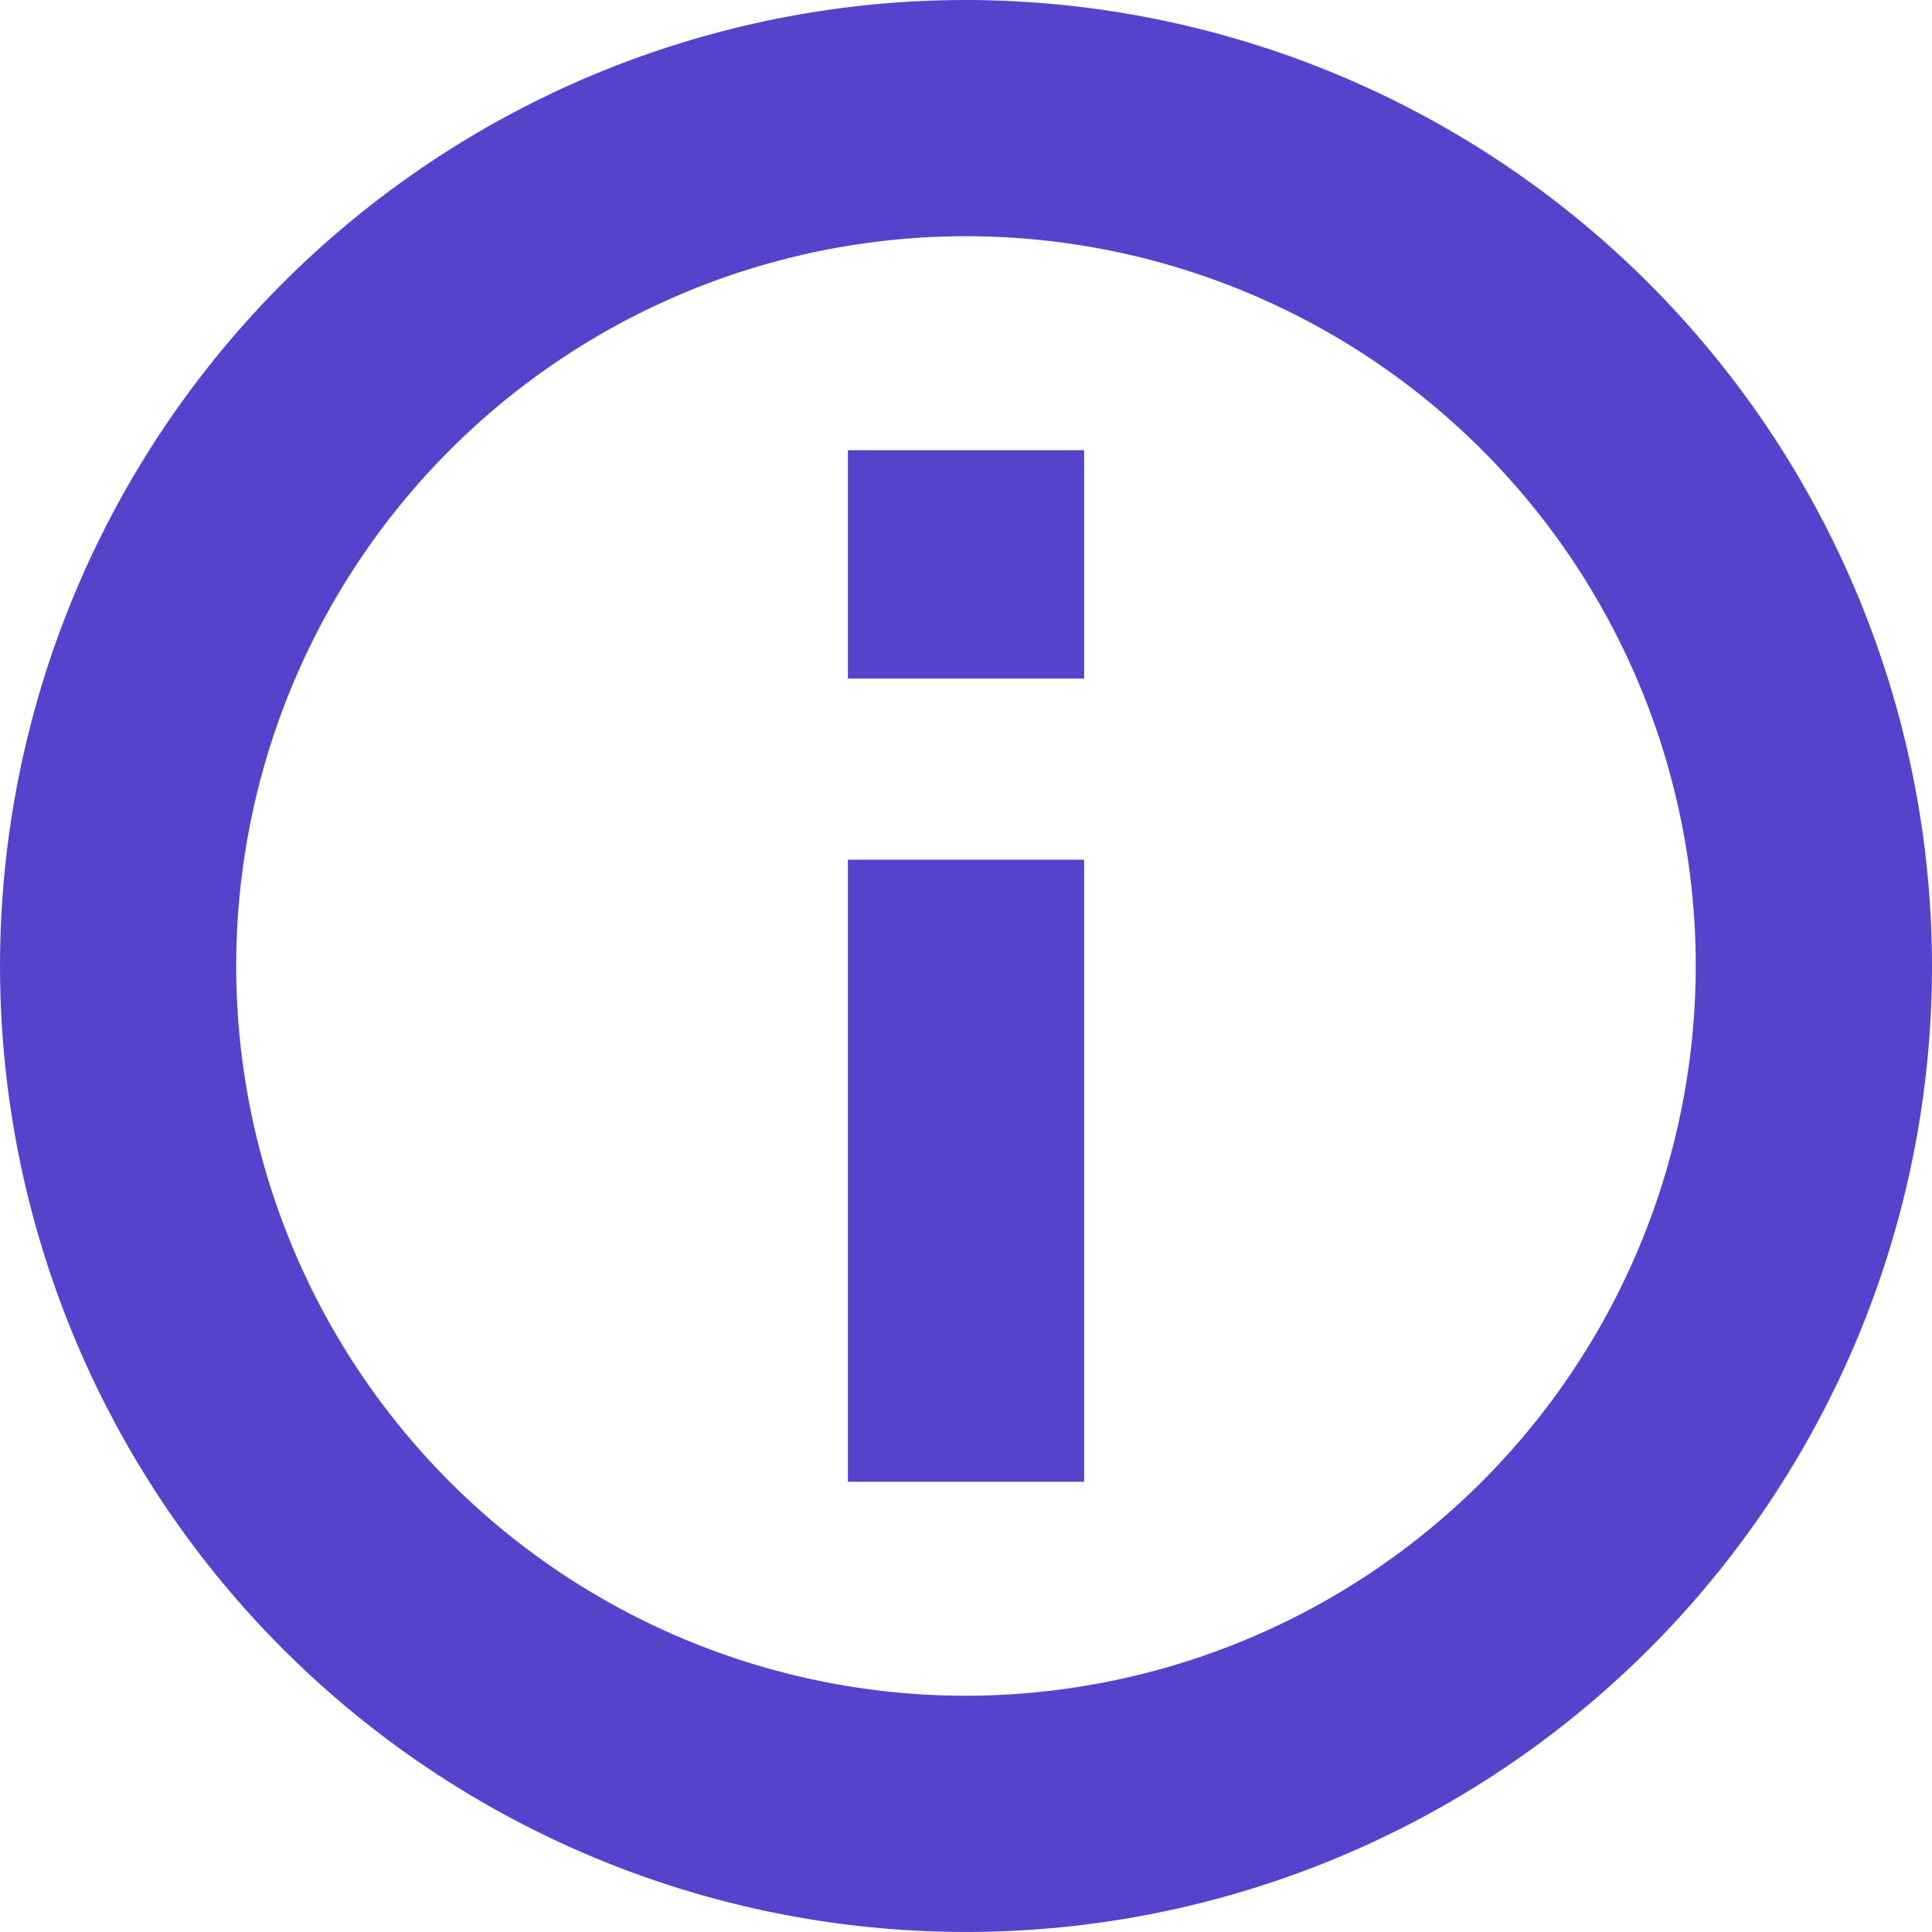 <svg id="Group_2" data-name="Group 2" xmlns="http://www.w3.org/2000/svg" width="57.667" height="57.667" viewBox="0 0 57.667 57.667">
  <path id="Path_1" data-name="Path 1" d="M28.833,0A28.833,28.833,0,1,0,57.667,28.833,28.866,28.866,0,0,0,28.833,0Zm0,50.615A21.782,21.782,0,1,1,50.615,28.833,21.806,21.806,0,0,1,28.833,50.615Z" fill="#5643cc"/>
  <rect id="Rectangle_7" data-name="Rectangle 7" width="7.052" height="18.569" transform="translate(25.308 25.66)" fill="#5643cc"/>
  <rect id="Rectangle_8" data-name="Rectangle 8" width="7.052" height="6.817" transform="translate(25.308 13.437)" fill="#5643cc"/>
</svg>
